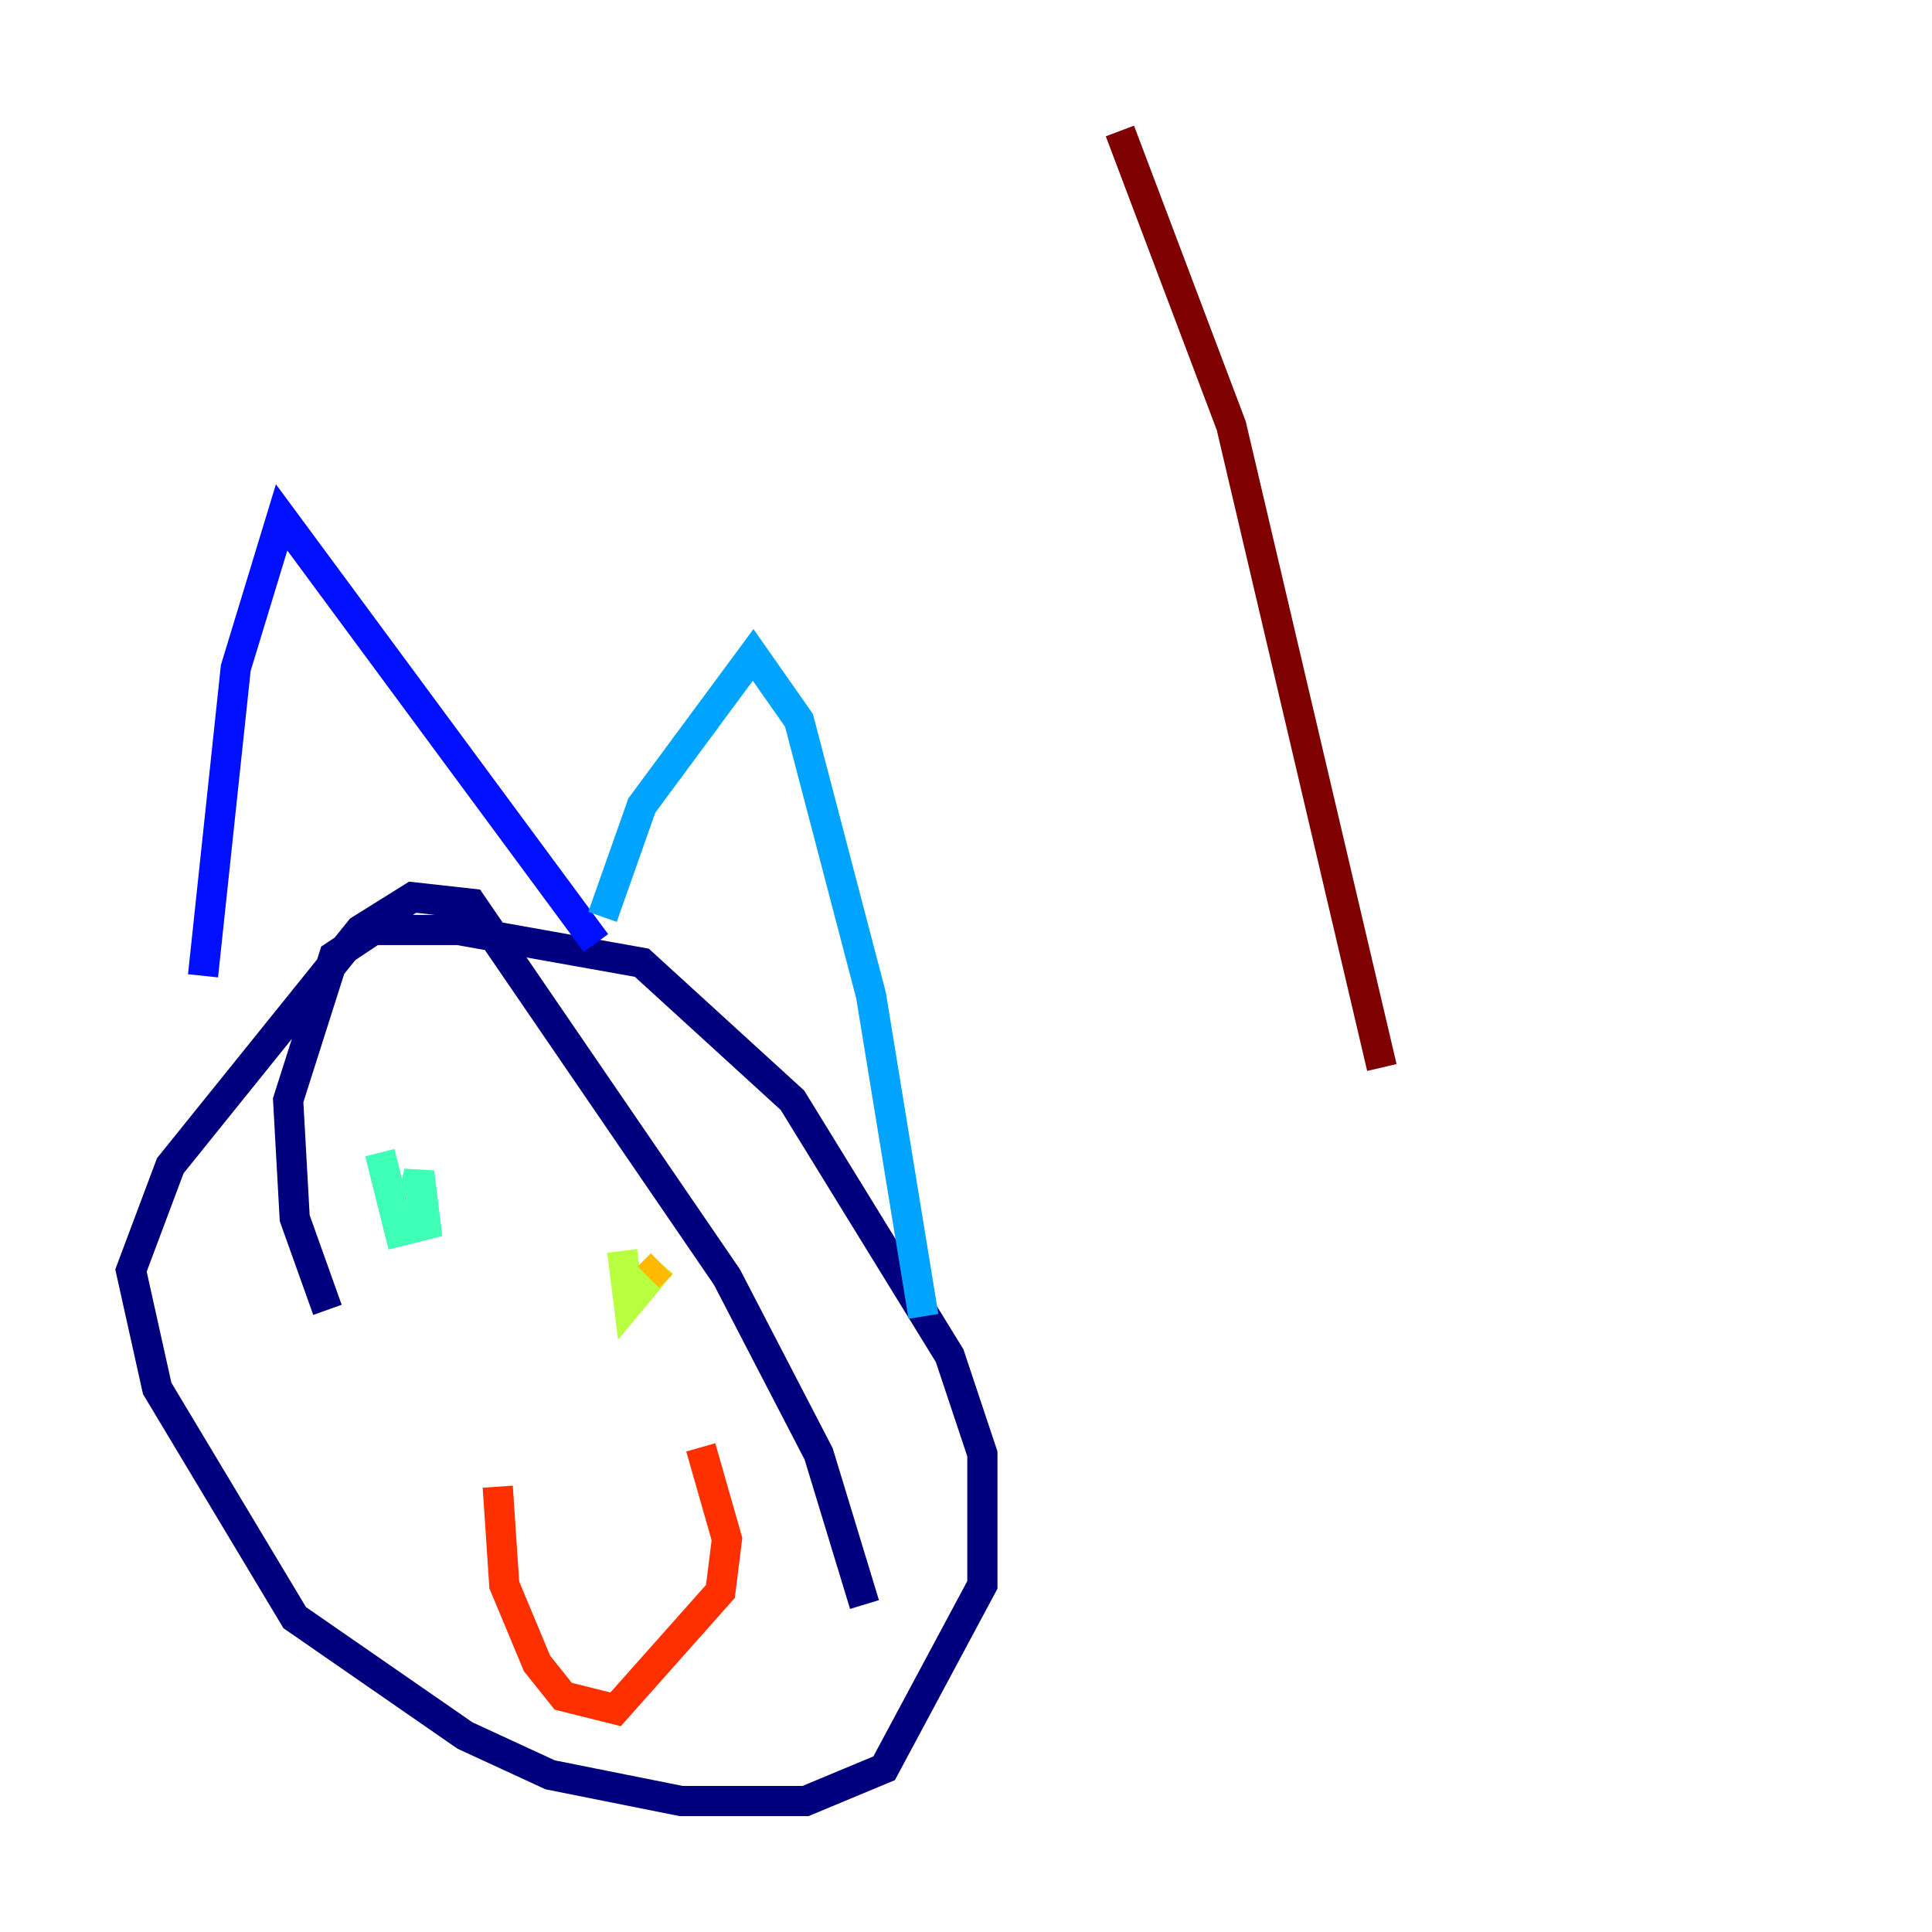 <?xml version="1.0" encoding="utf-8" ?>
<svg baseProfile="tiny" height="128" version="1.2" viewBox="0,0,128,128" width="128" xmlns="http://www.w3.org/2000/svg" xmlns:ev="http://www.w3.org/2001/xml-events" xmlns:xlink="http://www.w3.org/1999/xlink"><defs /><polyline fill="none" points="57.275,106.305 54.237,96.325 48.163,84.61 31.241,59.878 27.336,59.444 23.864,61.614 11.281,77.234 8.678,84.176 10.414,91.986 19.525,107.173 30.807,114.983 36.447,117.586 45.125,119.322 53.37,119.322 58.576,117.153 65.085,105.003 65.085,96.325 62.915,89.817 52.502,72.895 42.522,63.783 30.373,61.614 24.732,61.614 22.129,63.349 19.091,72.895 19.525,80.705 21.695,86.78" stroke="#00007f" stroke-width="2" /><polyline fill="none" points="13.451,64.651 15.62,44.258 18.658,34.278 39.485,62.481" stroke="#0010ff" stroke-width="2" /><polyline fill="none" points="39.919,60.746 42.522,53.37 49.898,43.39 52.936,47.729 57.709,65.953 61.18,87.214" stroke="#00a4ff" stroke-width="2" /><polyline fill="none" points="25.166,76.366 26.468,81.573 28.203,81.139 27.77,77.668 27.336,79.403" stroke="#3fffb7" stroke-width="2" /><polyline fill="none" points="41.22,82.875 41.654,86.346 43.824,83.742" stroke="#b7ff3f" stroke-width="2" /><polyline fill="none" points="43.824,83.742 42.956,84.61" stroke="#ffb900" stroke-width="2" /><polyline fill="none" points="32.976,98.495 33.41,105.003 35.58,110.21 37.315,112.38 40.786,113.248 47.729,105.437 48.163,101.966 46.427,95.891" stroke="#ff3000" stroke-width="2" /><polyline fill="none" points="74.197,8.678 81.573,28.203 91.552,70.725" stroke="#7f0000" stroke-width="2" /></svg>